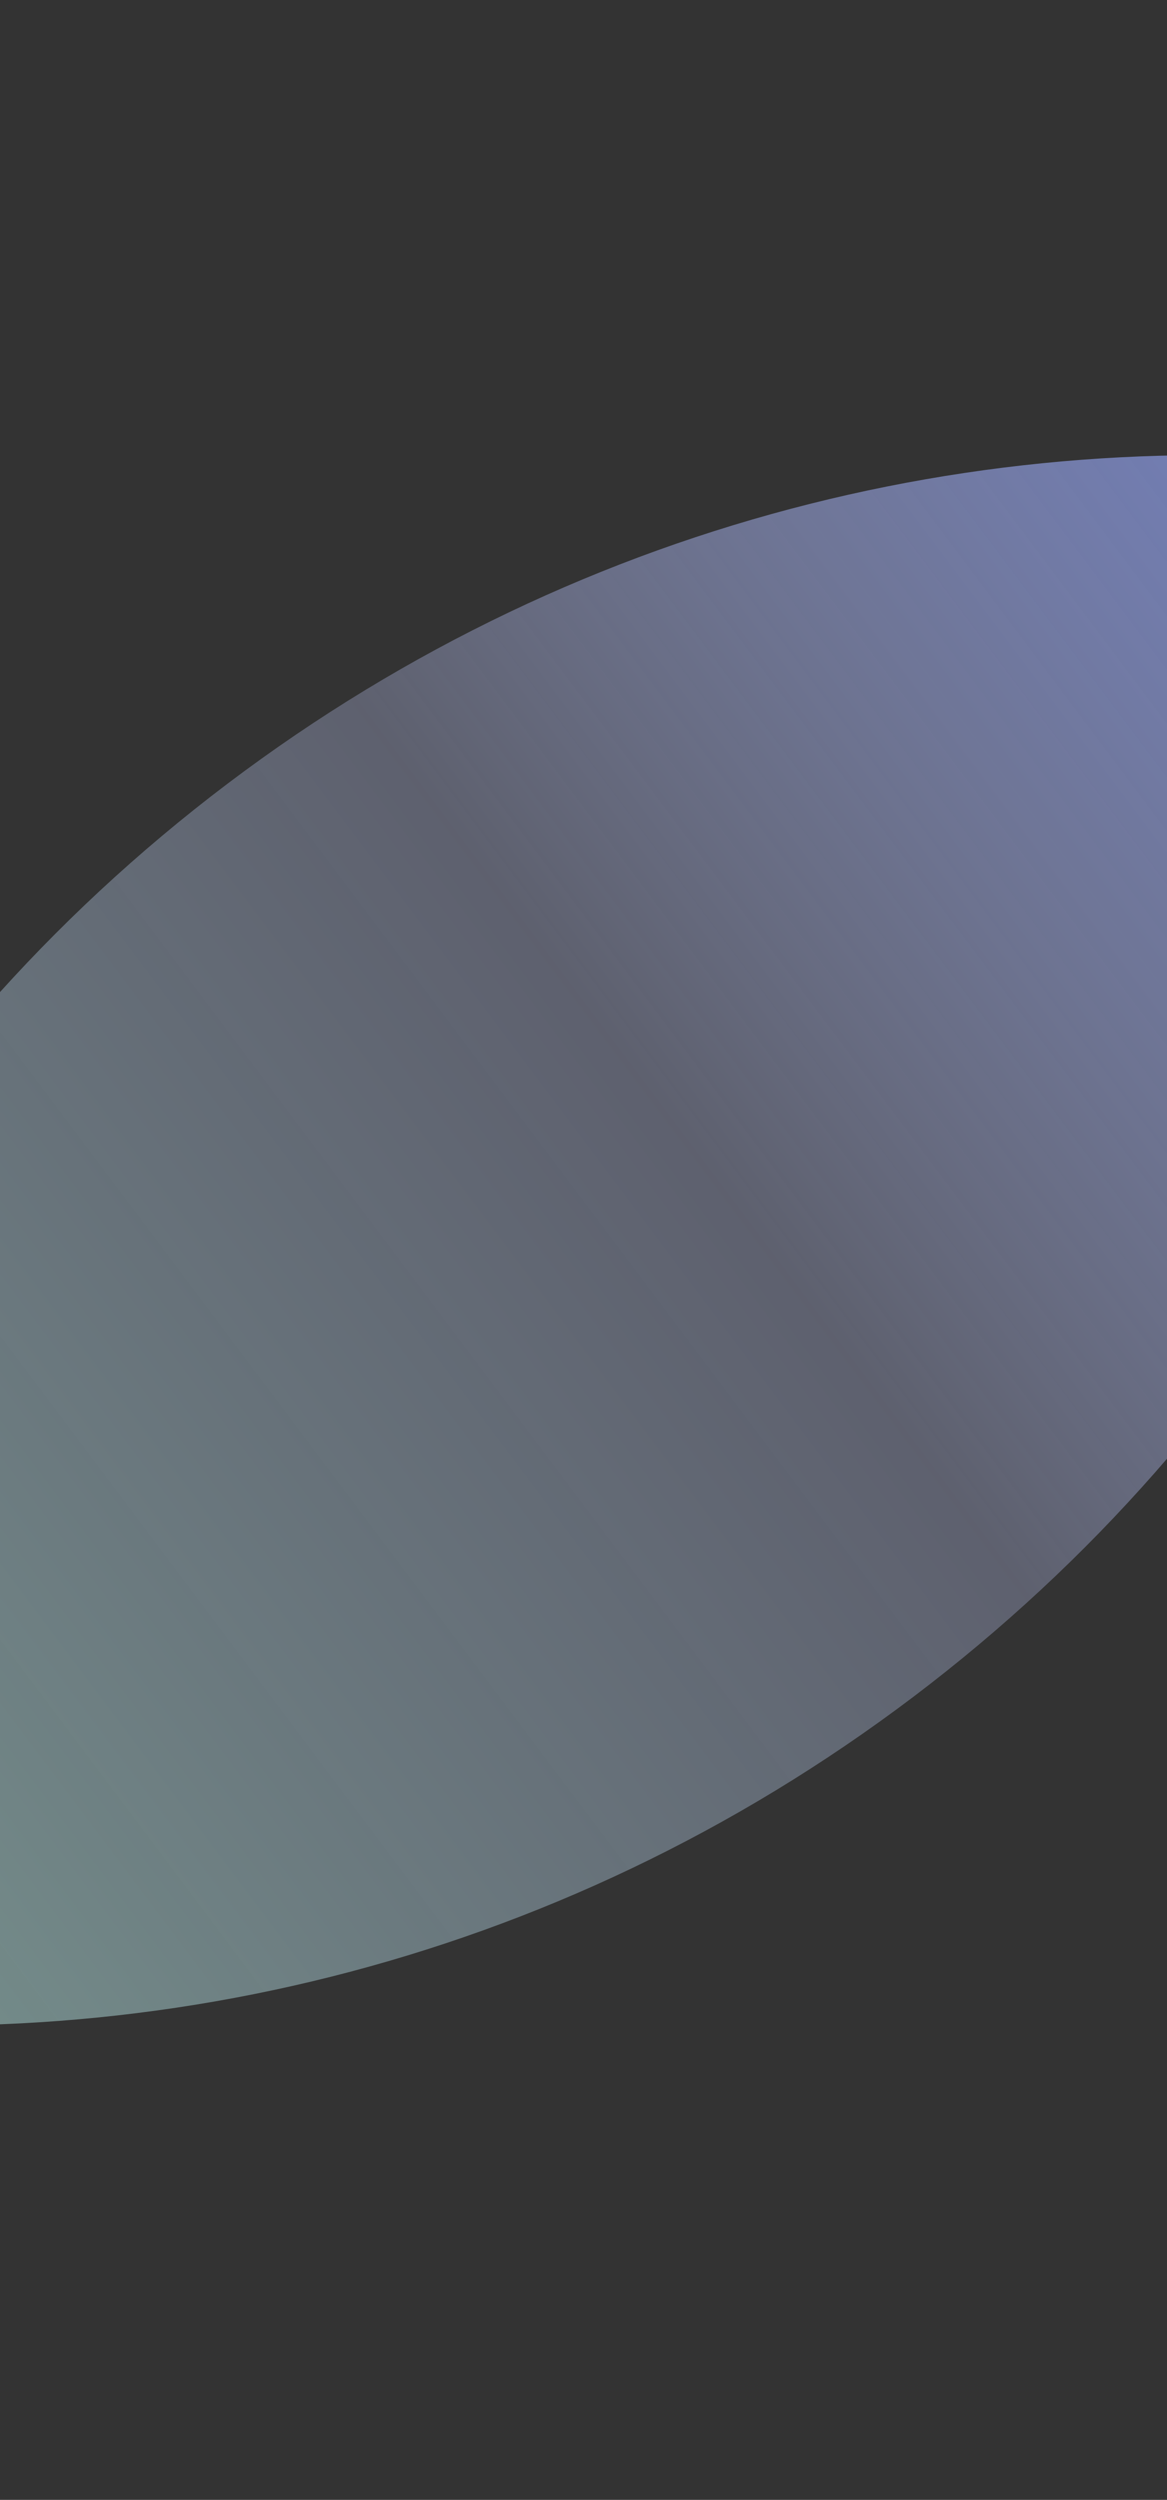 <svg version="1.1" xmlns="http://www.w3.org/2000/svg" xmlns:xlink="http://www.w3.org/1999/xlink" width="108.667px" height="232.667px" class="slides-canvas" viewBox="-1 -1 82 175" preserveAspectRatio="none"> 
 <rect x="-1" y="-1" width="82" height="175" fill="#333333" stroke="none"/> 
 <defs> 
  <linearGradient id="lg_7fc1ffef_KD59adb5dd_6e7dc3_90_3e_15acd6" x1="0" y1="83" x2="0" y2="256" spreadMethod="reflect" gradientUnits="userSpaceOnUse"> 
   <stop offset="0" stop-color="#C1FFEF" stop-opacity="0.5" /> 
   <stop offset="0.566" stop-color="#ADB5DD" stop-opacity="0.35" /> 
   <stop offset="1" stop-color="#6E7DC3" /> 
  </linearGradient> 
 </defs> 
 <g text-rendering="geometricPrecision" transform="scale(1, 1)"> 
  <g transform="matrix(-0.602, -0.799, 0.799, -0.602, 496.187, 975.48)"> 
   <path fill="url(#lg_7fc1ffef_KD59adb5dd_6e7dc3_90_3e_15acd6)" d="M985.22 83.5L991.79 89.47C1012.45 110.13 1025.23 138.68 1025.23 170.2 1025.23 201.73 1012.45 230.27 991.79 250.93L985.22 256.9 978.65 250.93C957.99 230.27 945.21 201.73 945.21 170.2 945.21 138.68 957.99 110.13 978.65 89.47z" /> 
  </g> 
 </g> 
</svg>